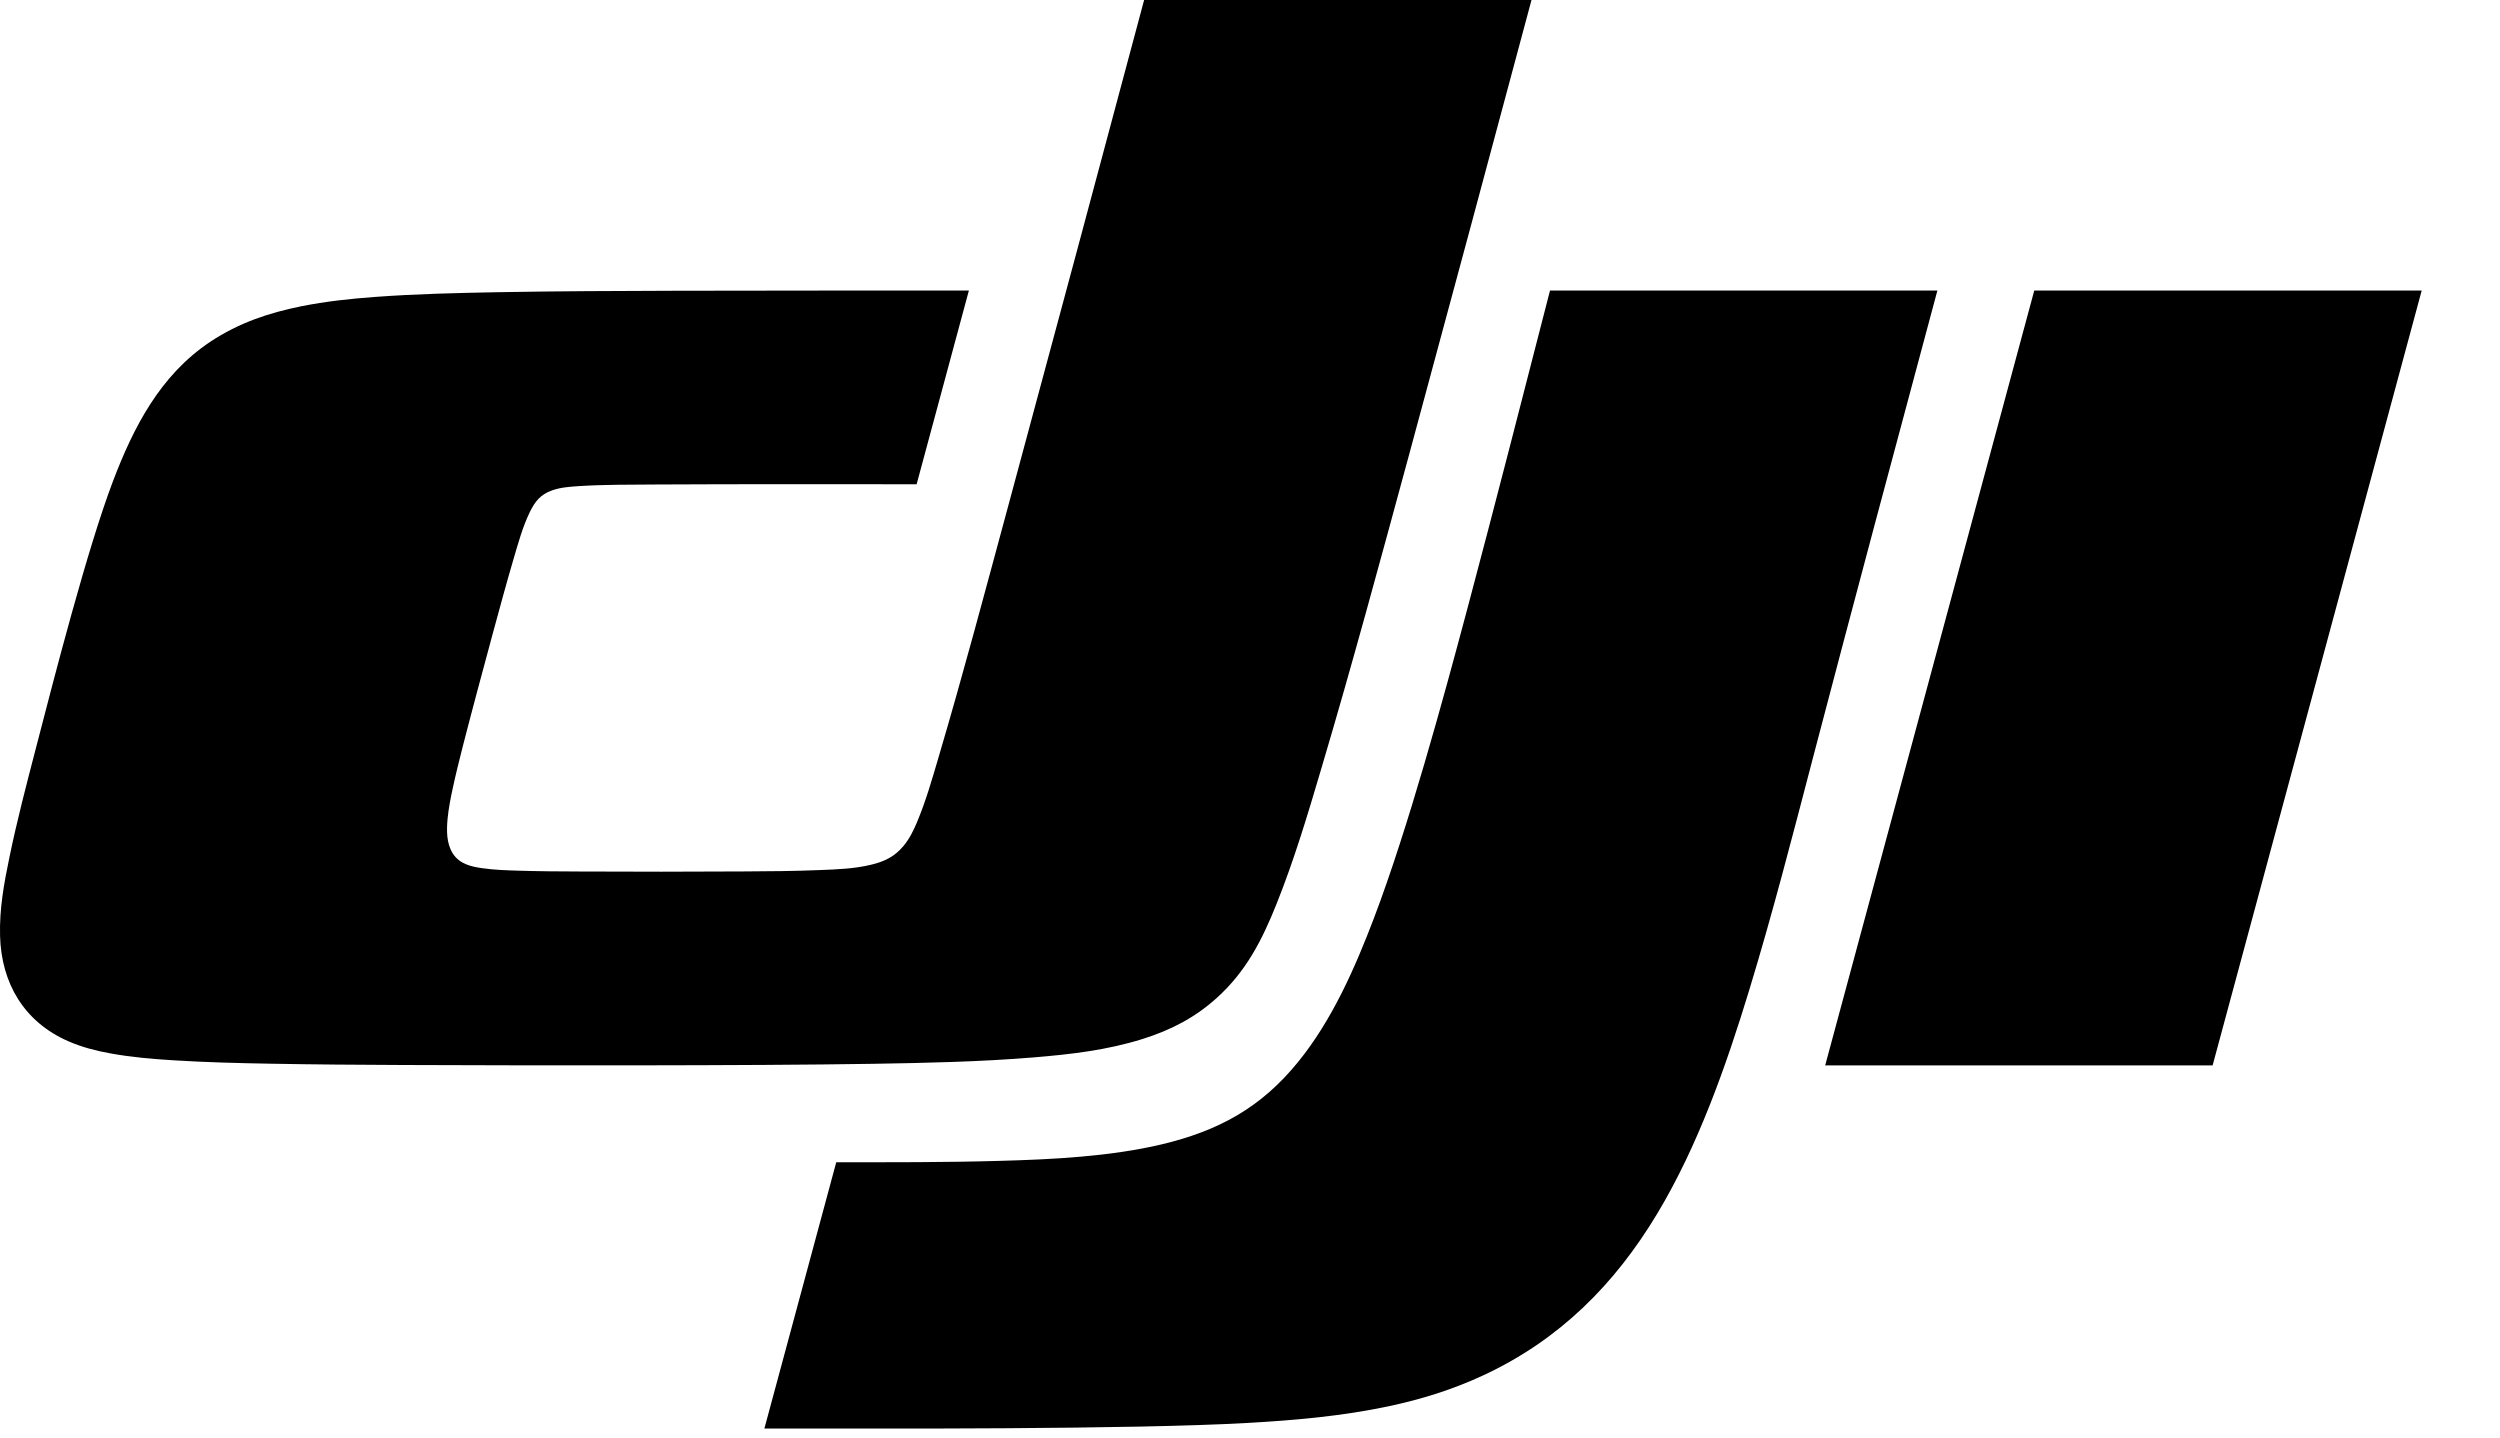 <?xml version="1.0" encoding="UTF-8"?> <svg xmlns="http://www.w3.org/2000/svg" width="40" height="23" viewBox="0 0 40 23" fill="none"> <g clip-path="url(#clip0_12_226)"> <path fill-rule="evenodd" clip-rule="evenodd" d="M30.998 4.649C30.329 7.138 29.662 9.628 29.008 12.122C28.682 13.369 28.361 14.616 27.985 15.85C27.619 17.049 27.171 18.328 26.517 19.416C25.835 20.552 24.951 21.439 23.729 22.007C23.24 22.234 22.739 22.39 22.214 22.501C21.468 22.659 20.719 22.724 19.962 22.767C18.086 22.873 14.106 22.857 12.23 22.857L13.38 18.596C14.251 18.596 15.121 18.599 15.991 18.574C16.831 18.551 17.755 18.506 18.582 18.311C19.487 18.096 20.171 17.729 20.769 16.992C21.315 16.321 21.681 15.483 21.982 14.693C22.53 13.251 23.092 11.186 23.488 9.701C23.936 8.019 24.366 6.334 24.8 4.649H30.998ZM38.747 4.649L35.402 17.046H29.203L32.548 4.649H38.747ZM18.306 0H24.504C23.855 2.42 23.206 4.84 22.55 7.258C22.092 8.942 21.637 10.628 21.14 12.301C20.924 13.031 20.707 13.758 20.423 14.467C20.195 15.036 19.94 15.542 19.468 15.967C19.116 16.285 18.731 16.482 18.284 16.623C17.708 16.804 17.126 16.87 16.531 16.919C15.676 16.989 14.82 17.007 13.963 17.021C11.992 17.053 8.413 17.048 6.443 17.04C5.734 17.037 5.026 17.032 4.318 17.019C3.805 17.01 3.292 16.997 2.779 16.965C2.437 16.944 2.097 16.915 1.759 16.853C1.529 16.811 1.308 16.754 1.093 16.66C0.384 16.35 0.022 15.731 0.001 14.976C-0.011 14.544 0.064 14.133 0.151 13.716C0.273 13.124 0.426 12.541 0.578 11.957C0.867 10.841 1.396 8.782 1.808 7.698C2.131 6.849 2.557 6.004 3.368 5.466C3.821 5.166 4.297 5.006 4.822 4.9C5.212 4.822 5.603 4.78 5.998 4.751C6.659 4.702 7.32 4.687 7.983 4.675C8.924 4.658 9.865 4.655 10.806 4.652L13.154 4.649H15.502L14.666 7.748C13.27 7.748 11.875 7.744 10.48 7.752C10.072 7.755 9.666 7.752 9.259 7.778C9.114 7.788 8.973 7.797 8.833 7.846C8.649 7.91 8.559 8.025 8.478 8.191C8.36 8.434 8.292 8.69 8.216 8.946C8.101 9.337 7.995 9.73 7.888 10.123C7.724 10.73 7.56 11.336 7.404 11.944C7.347 12.169 7.29 12.395 7.242 12.622C7.207 12.781 7.177 12.94 7.161 13.103C7.145 13.281 7.14 13.494 7.247 13.659C7.357 13.827 7.542 13.866 7.714 13.891C7.91 13.919 8.105 13.925 8.301 13.931C8.623 13.941 8.944 13.943 9.265 13.944C10.144 13.948 11.023 13.949 11.902 13.943C12.307 13.941 12.711 13.938 13.116 13.921C13.395 13.91 13.67 13.901 13.944 13.834C14.153 13.784 14.316 13.704 14.457 13.534C14.553 13.418 14.615 13.29 14.672 13.155C14.814 12.817 14.913 12.468 15.016 12.119C15.412 10.781 15.769 9.433 16.134 8.086L17.223 4.044L18.306 0Z" fill="black"></path> </g> <defs> <clipPath id="clip0_12_226"> <rect width="40" height="22.857" fill="white"></rect> </clipPath> </defs> </svg> 